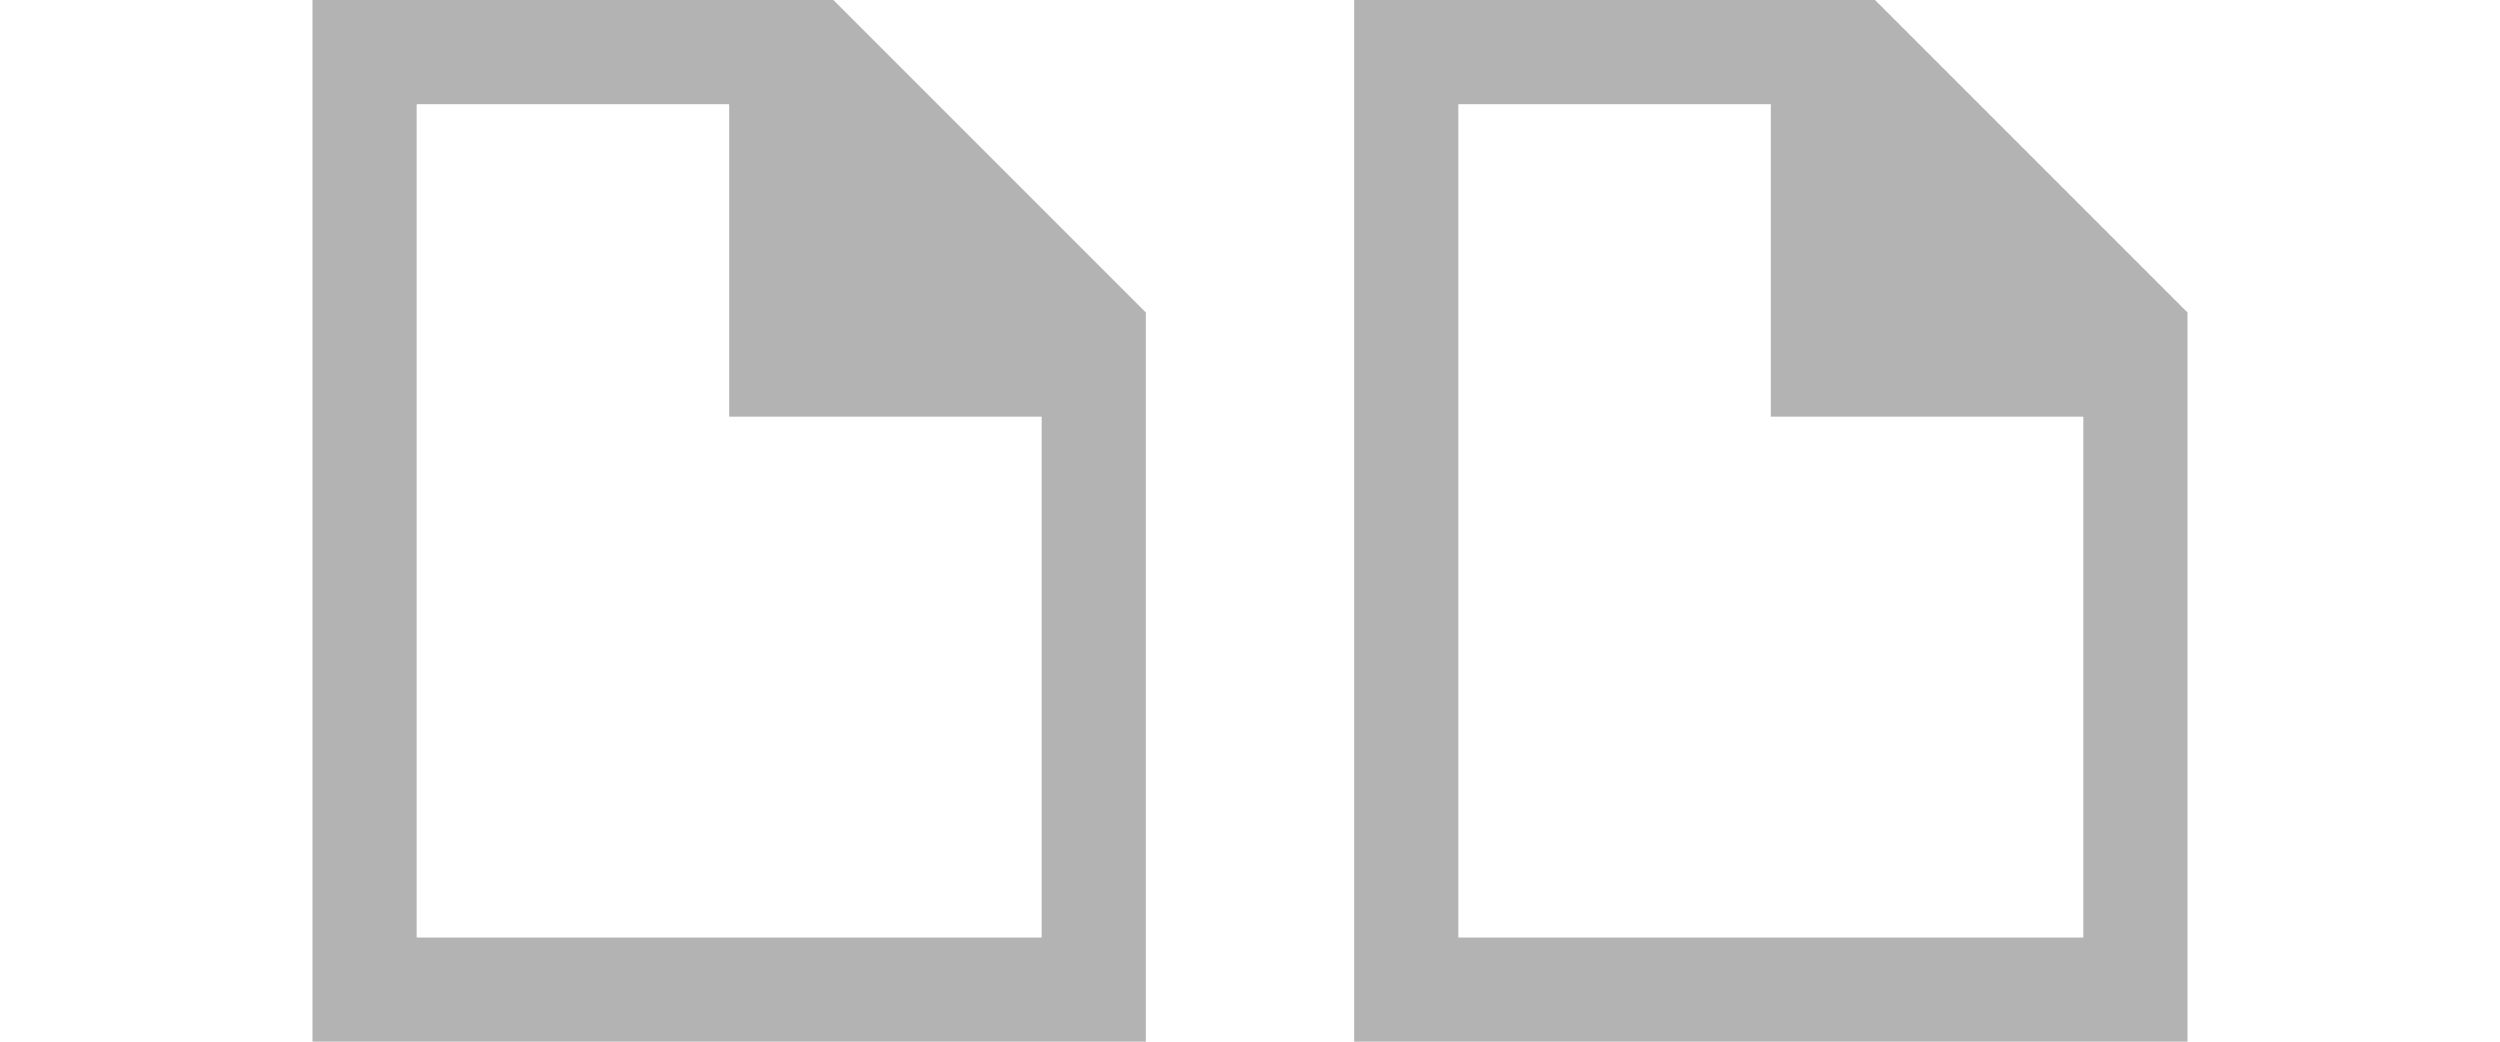 <?xml version="1.0" encoding="UTF-8" standalone="no"?>
<!-- Created with Inkscape (http://www.inkscape.org/) -->

<svg
   xmlns:dc="http://purl.org/dc/elements/1.1/"
   xmlns:cc="http://creativecommons.org/ns#"
   xmlns:rdf="http://www.w3.org/1999/02/22-rdf-syntax-ns#"
   xmlns:svg="http://www.w3.org/2000/svg"
   xmlns="http://www.w3.org/2000/svg"
   xmlns:sodipodi="http://sodipodi.sourceforge.net/DTD/sodipodi-0.dtd"
   xmlns:inkscape="http://www.inkscape.org/namespaces/inkscape"
   width="24"
   height="10"
   id="svg3001"
   version="1.1"
   inkscape:version="0.48.4 r9939"
   sodipodi:docname="twopages_10x24.svg">
  <defs
     id="defs3003" />
  <sodipodi:namedview
     id="base"
     pagecolor="#ffffff"
     bordercolor="#666666"
     borderopacity="1.0"
     inkscape:pageopacity="0.0"
     inkscape:pageshadow="2"
     inkscape:zoom="44.8"
     inkscape:cx="11.209948"
     inkscape:cy="4.1223708"
     inkscape:document-units="px"
     inkscape:current-layer="layer1"
     showgrid="true"
     inkscape:snap-bbox="true"
     inkscape:window-width="1868"
     inkscape:window-height="1060"
     inkscape:window-x="50"
     inkscape:window-y="-3"
     inkscape:window-maximized="1">
    <inkscape:grid
       type="xygrid"
       id="grid3009"
       empspacing="5"
       visible="true"
       enabled="true"
       snapvisiblegridlinesonly="true" />
  </sodipodi:namedview>
  <g
     inkscape:label="Layer 1"
     inkscape:groupmode="layer"
     id="layer1"
     transform="translate(0,-1042.362)">
    <path
       style="color:#000000;fill:#b3b3b3;fill-opacity:1;fill-rule:nonzero;stroke:none;stroke-width:2;marker:none;visibility:visible;display:inline;overflow:visible;enable-background:accumulate"
       d="m 8,1042.362 3,3 0,1 0,5 0,1 -1,0 -6,0 -1,0 0,-10 1,0 3,0 1,0 z m -1,1 -3,0 0,8 6,0 0,-5 -2,0 -1,0 0,-1 0,-2 z"
       id="rect3881"
       inkscape:connector-curvature="0" />
    <path
       inkscape:connector-curvature="0"
       style="color:#000000;fill:#b3b3b3;fill-opacity:1;fill-rule:nonzero;stroke:none;stroke-width:2;marker:none;visibility:visible;display:inline;overflow:visible;enable-background:accumulate"
       d="m 18,1042.362 3,3 0,1 0,5 0,1 -1,0 -6,0 -1,0 0,-10 1,0 3,0 1,0 z m -1,1 -3,0 0,8 6,0 0,-5 -2,0 -1,0 0,-1 0,-2 z"
       id="rect3881-9" />
  </g>
</svg>
